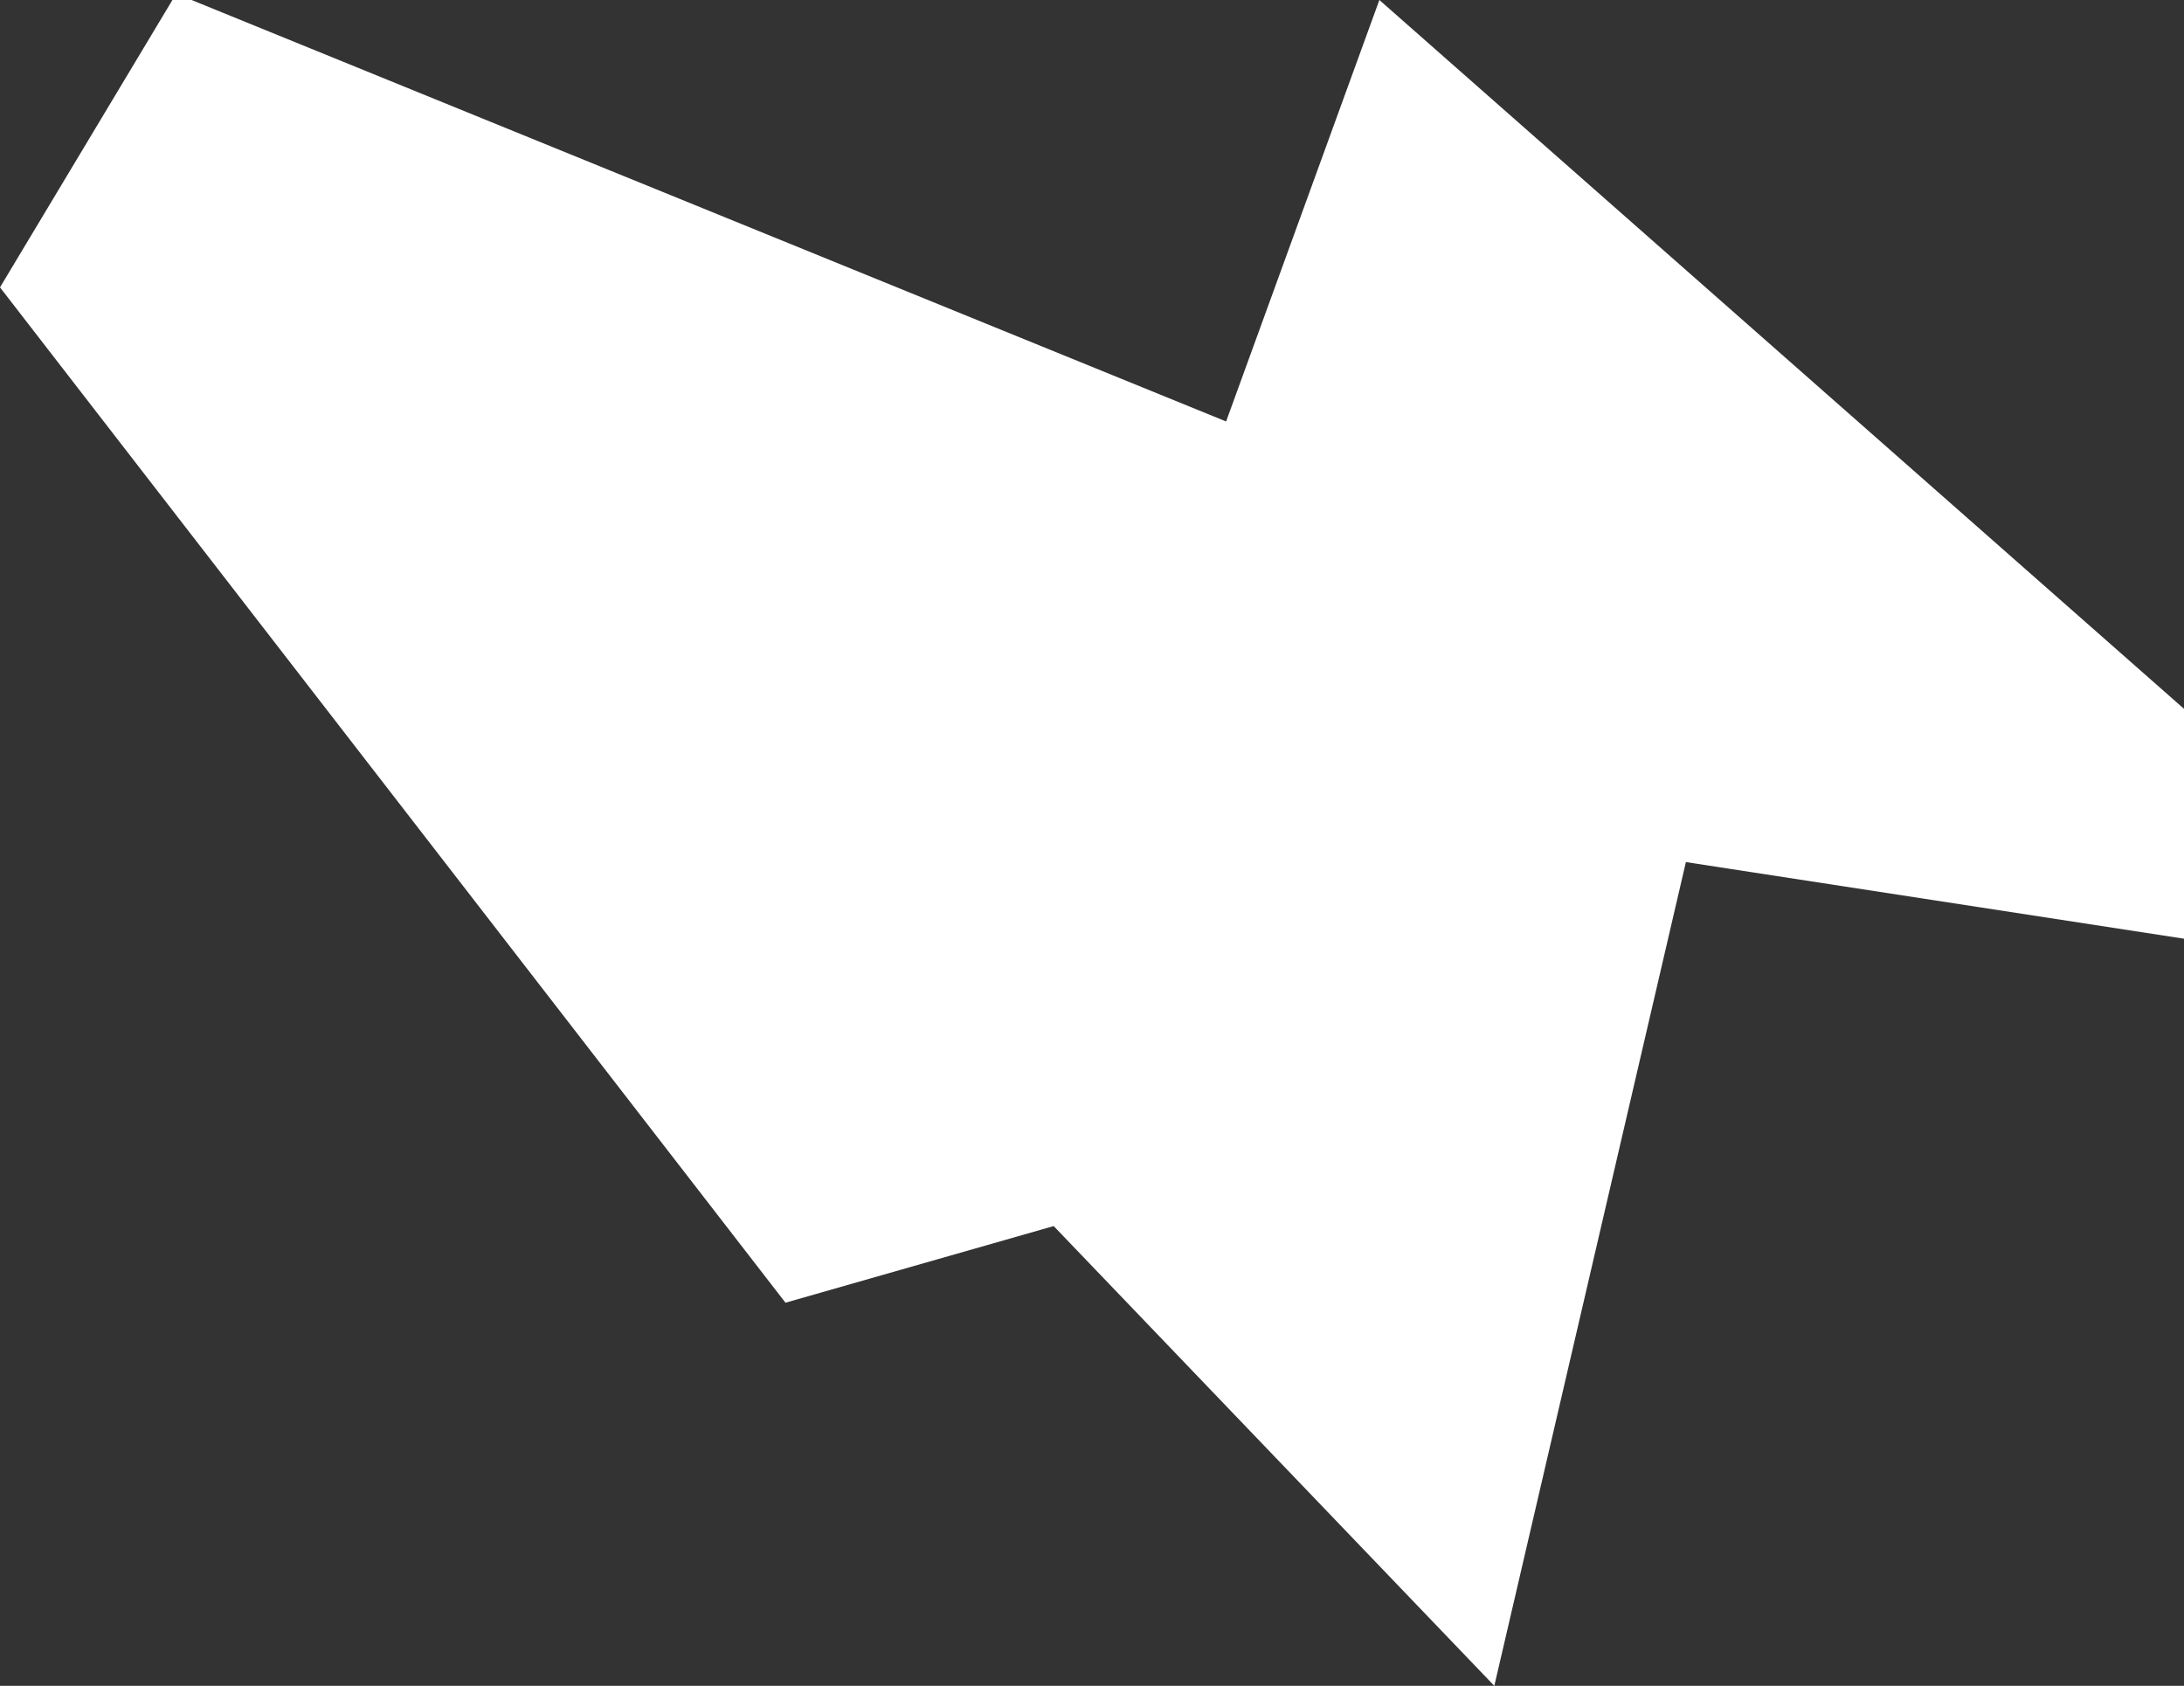 <svg xmlns="http://www.w3.org/2000/svg" width="11.4" height="8.8" viewBox="0 0 11.4 8.8">
  <rect x="0" y="0" width="11.4" height="8.8" fill="#333333" stroke="none"/>
  <title>az</title>
  <g id="Layer_2" data-name="Layer 2">
    <g id="Layer_1-2" data-name="Layer 1">
      <path id="az" d="M.9,0,0,1.5,4.1,6.8l1.4-.4L7.8,8.8l1-4.3,2.6.4V3.7L7.2,0,6.4,2.2,1,0Z" style="fill: #fff"/>
    </g>
  </g>
</svg>
